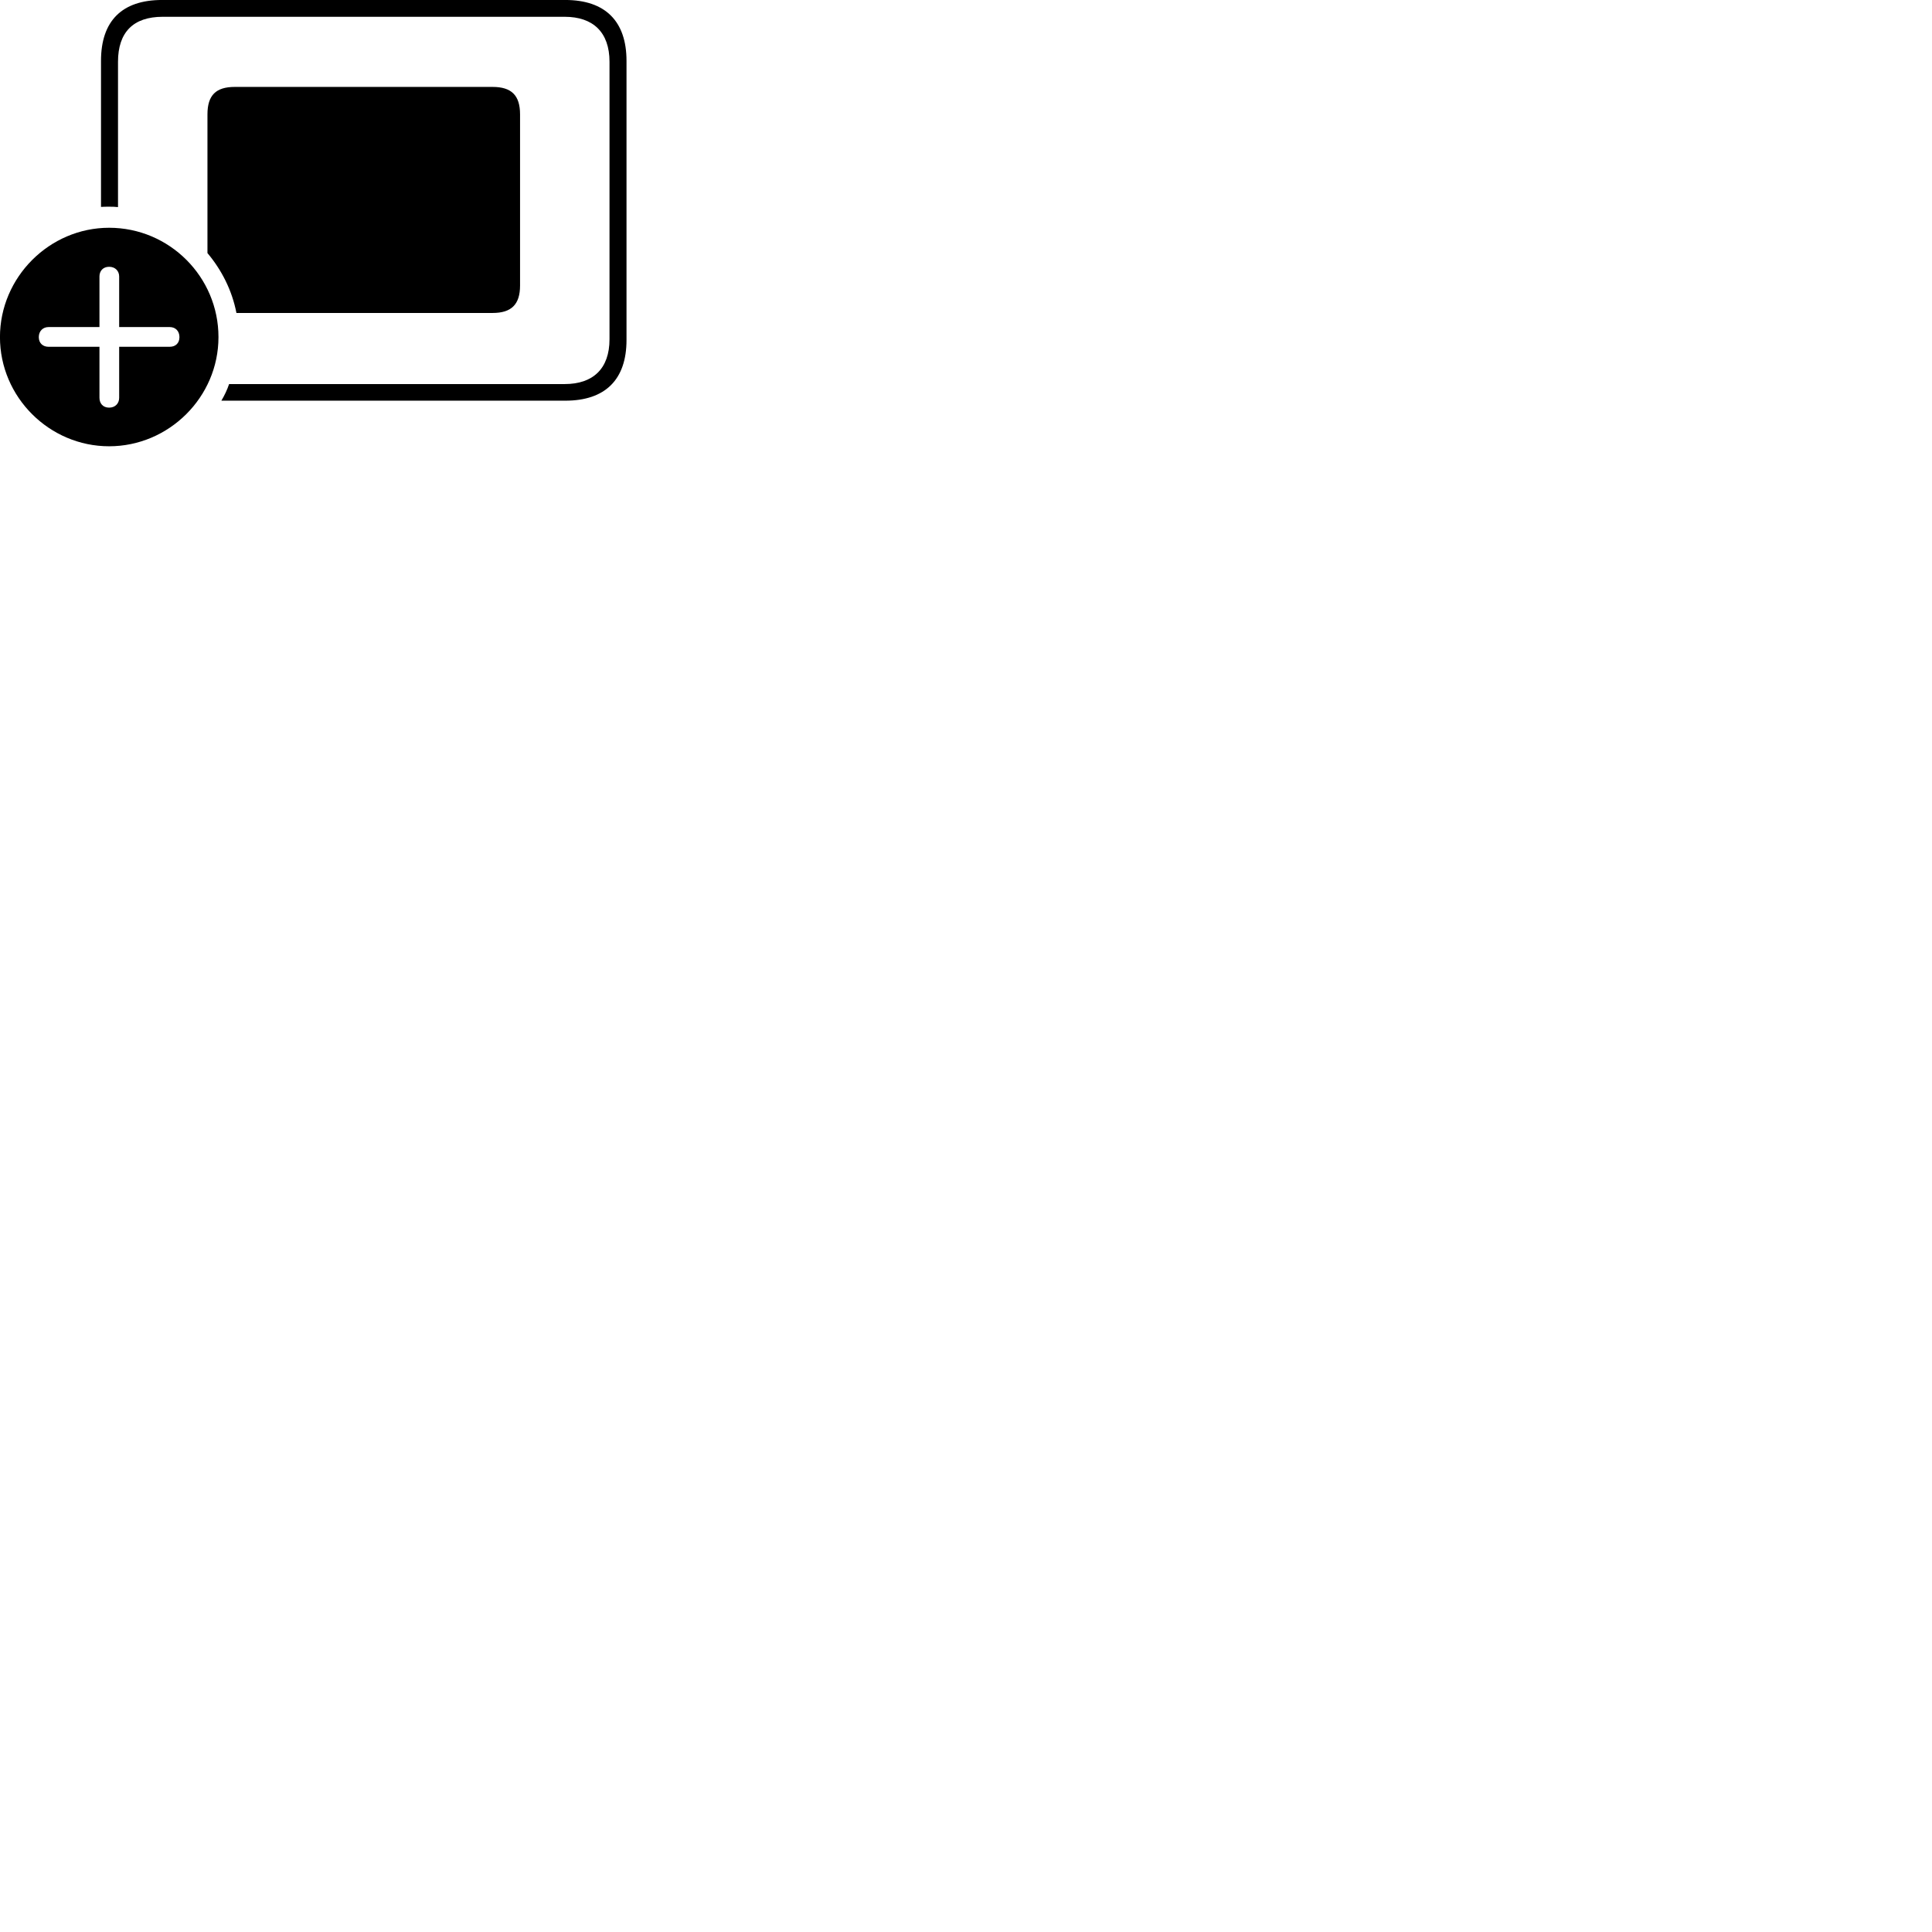 
        <svg xmlns="http://www.w3.org/2000/svg" viewBox="0 0 100 100">
            <path d="M11.458 20.739H29.258C31.338 20.739 32.428 19.639 32.428 17.599V3.149C32.428 1.109 31.338 -0.001 29.258 -0.001H8.388C6.318 -0.001 5.228 1.079 5.228 3.149V10.709C5.368 10.699 5.518 10.699 5.648 10.699C5.798 10.699 5.948 10.699 6.108 10.719V3.199C6.108 1.669 6.898 0.869 8.418 0.869H29.228C30.698 0.869 31.548 1.669 31.548 3.199V17.559C31.548 19.079 30.698 19.879 29.228 19.879H11.858C11.758 20.179 11.618 20.469 11.458 20.739ZM12.238 16.199H25.498C26.468 16.199 26.918 15.759 26.918 14.779V5.919C26.918 4.929 26.468 4.499 25.498 4.499H12.148C11.178 4.499 10.738 4.929 10.738 5.919V13.099C11.468 13.969 12.008 15.019 12.238 16.199ZM5.648 23.099C8.738 23.099 11.308 20.559 11.308 17.449C11.308 14.329 8.768 11.789 5.648 11.789C2.558 11.789 -0.002 14.349 -0.002 17.449C-0.002 20.559 2.558 23.099 5.648 23.099ZM5.648 21.099C5.328 21.099 5.148 20.879 5.148 20.589V17.949H2.508C2.228 17.949 2.008 17.769 2.008 17.449C2.008 17.129 2.228 16.929 2.508 16.929H5.148V14.309C5.148 14.029 5.328 13.809 5.648 13.809C5.968 13.809 6.168 14.029 6.168 14.309V16.929H8.788C9.078 16.929 9.288 17.129 9.288 17.449C9.288 17.769 9.078 17.949 8.788 17.949H6.168V20.589C6.168 20.879 5.968 21.099 5.648 21.099Z" />
        </svg>
    